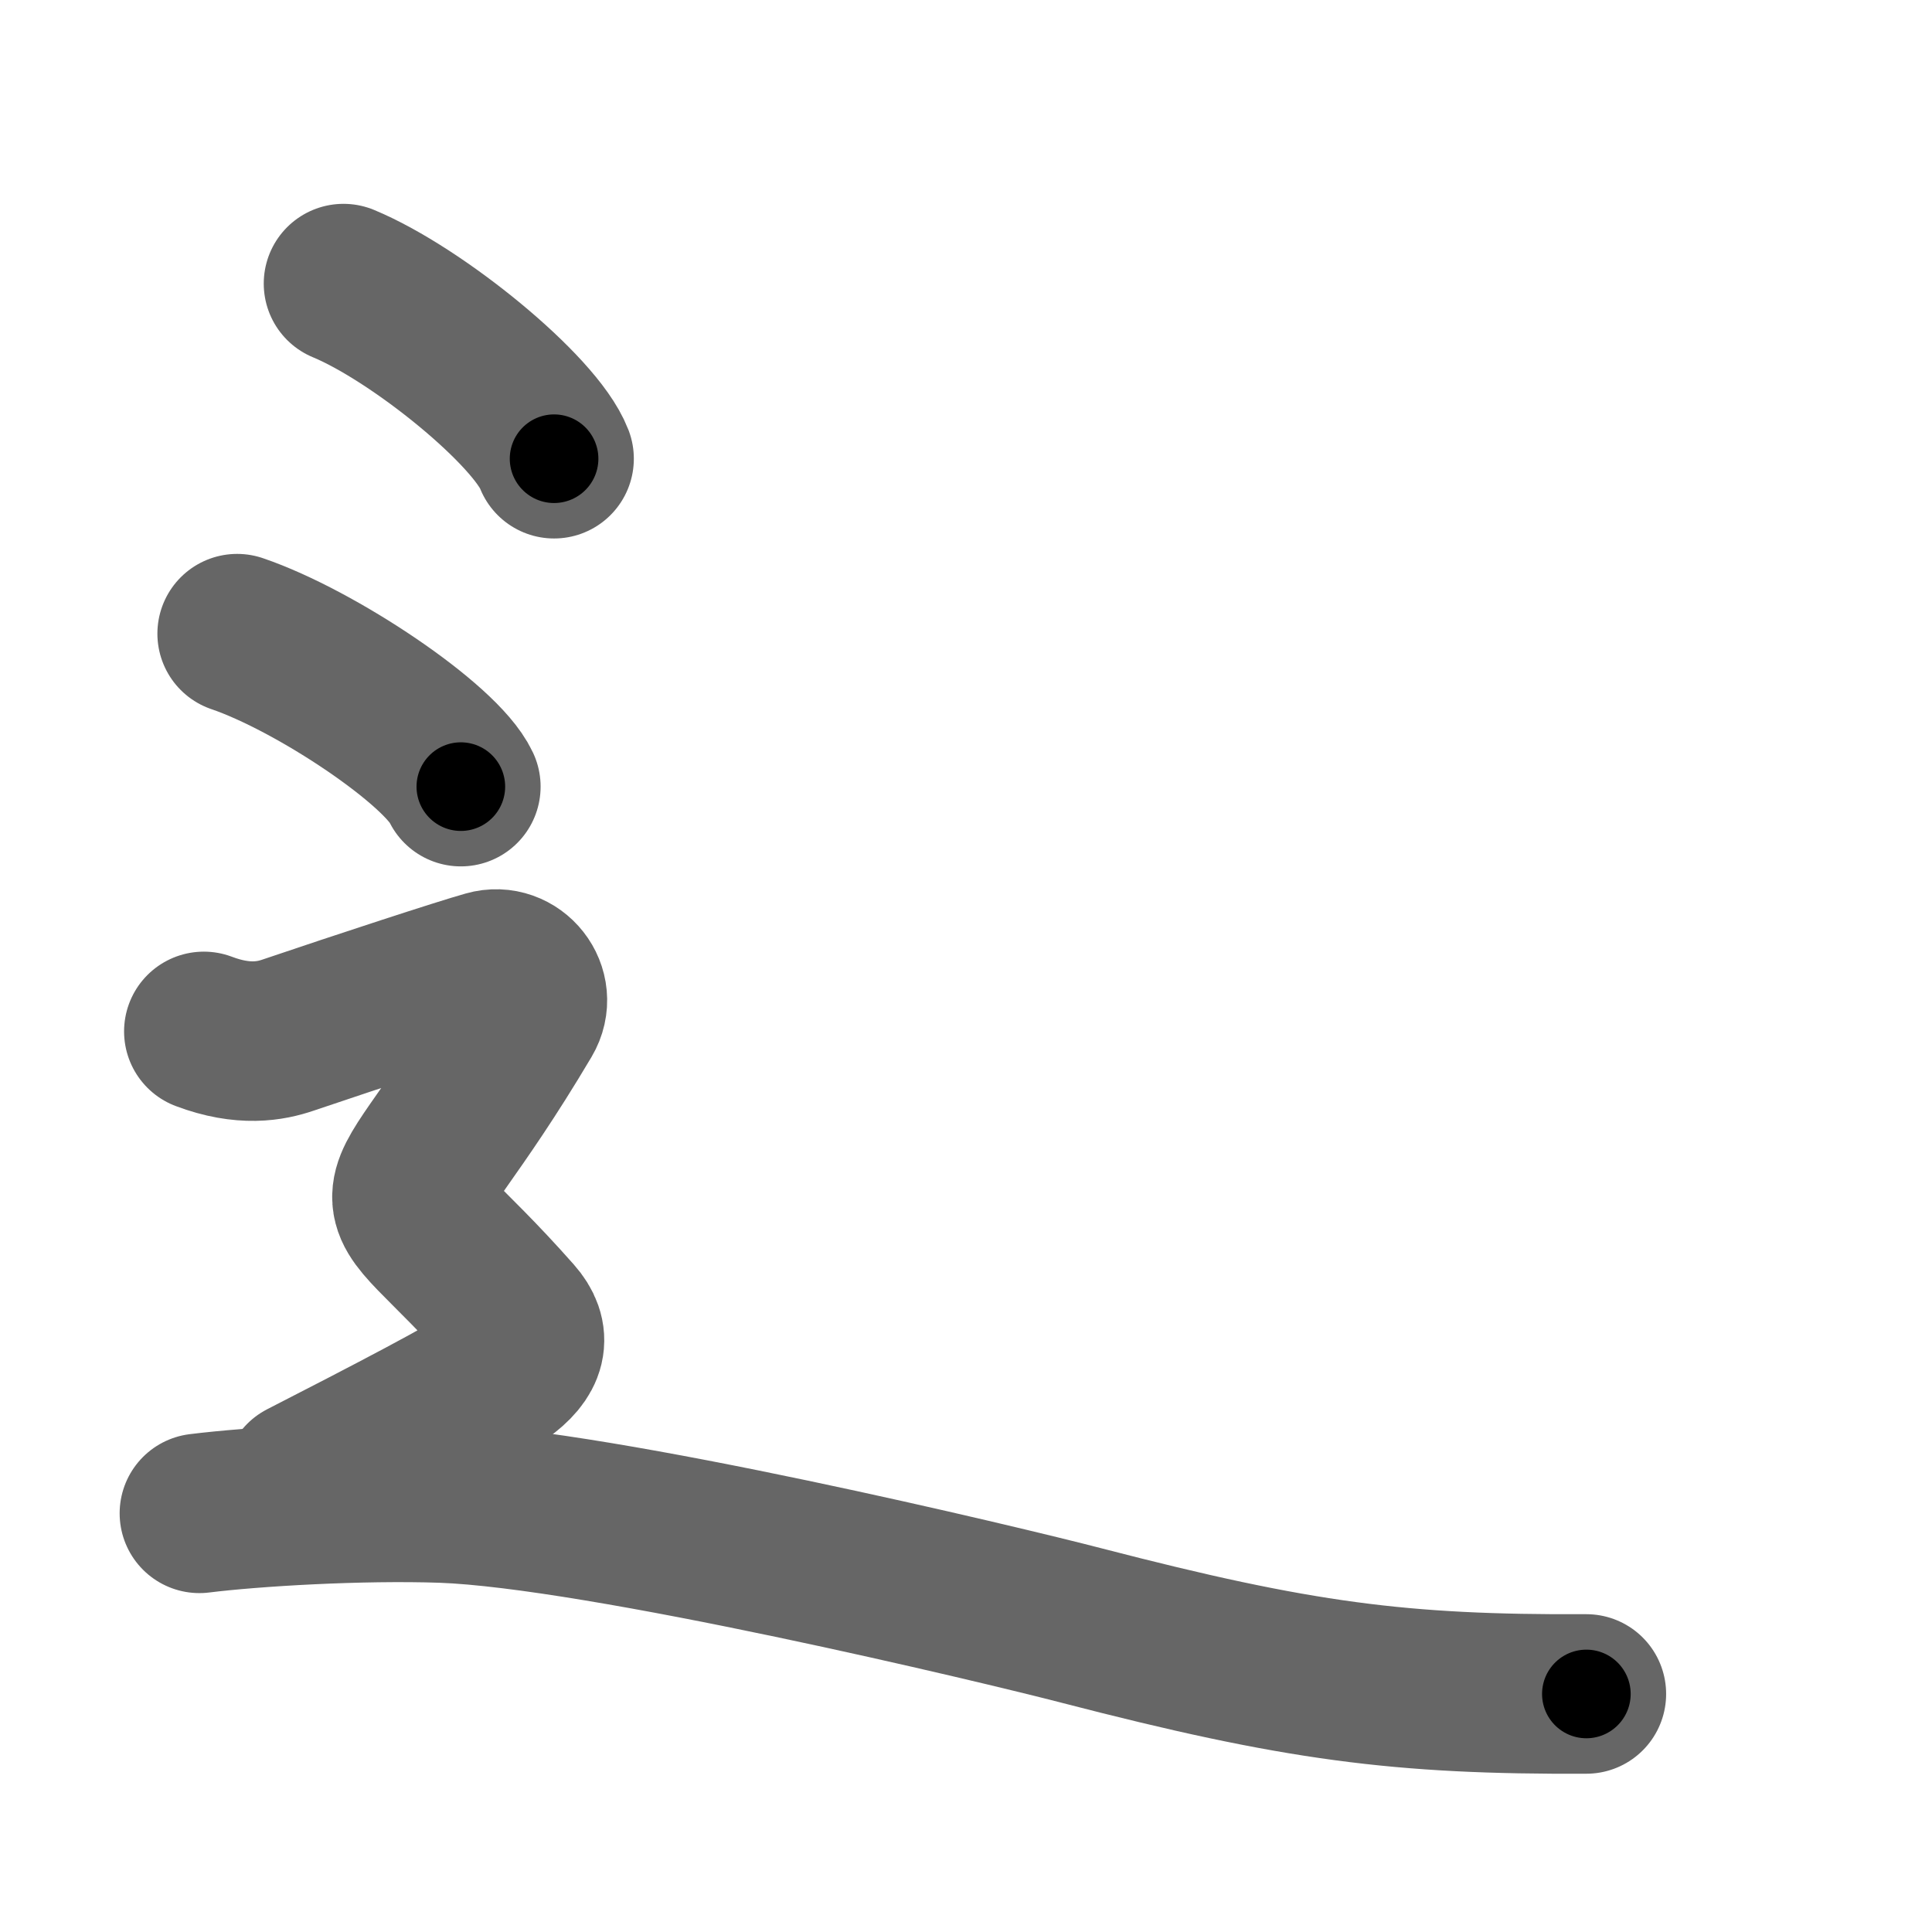 <svg xmlns="http://www.w3.org/2000/svg" width="109" height="109" viewBox="0 0 109 109" id="8fb6"><g fill="none" stroke="#666" stroke-width="9" stroke-linecap="round" stroke-linejoin="round"><g><path d="M19.38,16c4.19,1.74,10.83,7.17,11.88,9.88" /><path d="M13.38,35.75c4.46,1.52,11.51,6.26,12.62,8.63" /><path d="M11.5,58.19c2.25,0.85,3.78,0.54,4.75,0.21C20.38,57,26,55.16,27.5,54.74c1.5-0.43,2.83,1.2,2,2.6c-7.88,13.29-8.62,7.79-0.5,16.98c0.98,1.11,0.75,2.1-0.75,3.17c-1.5,1.07-6.5,3.65-11.12,6.02" /><path d="M11.25,85.38c3.05-0.38,9.08-0.74,13.72-0.58c8.91,0.32,31.59,5.75,36.05,6.91C73.25,94.88,79,95.62,89.5,95.57" /></g></g><g fill="none" stroke="#000" stroke-width="5" stroke-linecap="round" stroke-linejoin="round"><path d="M19.38,16c4.19,1.74,10.83,7.17,11.88,9.88" stroke-dasharray="15.673" stroke-dashoffset="15.673"><animate attributeName="stroke-dashoffset" values="15.673;15.673;0" dur="0.157s" fill="freeze" begin="0s;8fb6.click" /></path><path d="M13.38,35.75c4.46,1.52,11.51,6.26,12.62,8.63" stroke-dasharray="15.492" stroke-dashoffset="15.492"><animate attributeName="stroke-dashoffset" values="15.492" fill="freeze" begin="8fb6.click" /><animate attributeName="stroke-dashoffset" values="15.492;15.492;0" keyTimes="0;0.503;1" dur="0.312s" fill="freeze" begin="0s;8fb6.click" /></path><path d="M11.5,58.19c2.25,0.85,3.78,0.54,4.75,0.21C20.38,57,26,55.16,27.5,54.74c1.5-0.43,2.83,1.2,2,2.6c-7.88,13.29-8.62,7.79-0.5,16.98c0.98,1.11,0.75,2.1-0.75,3.17c-1.5,1.07-6.5,3.65-11.12,6.02" stroke-dasharray="58.424" stroke-dashoffset="58.424"><animate attributeName="stroke-dashoffset" values="58.424" fill="freeze" begin="8fb6.click" /><animate attributeName="stroke-dashoffset" values="58.424;58.424;0" keyTimes="0;0.348;1" dur="0.896s" fill="freeze" begin="0s;8fb6.click" /></path><path d="M11.25,85.38c3.05-0.38,9.08-0.74,13.72-0.58c8.91,0.32,31.59,5.75,36.05,6.91C73.25,94.88,79,95.62,89.5,95.57" stroke-dasharray="79.338" stroke-dashoffset="79.338"><animate attributeName="stroke-dashoffset" values="79.338" fill="freeze" begin="8fb6.click" /><animate attributeName="stroke-dashoffset" values="79.338;79.338;0" keyTimes="0;0.6;1" dur="1.493s" fill="freeze" begin="0s;8fb6.click" /></path></g></svg>